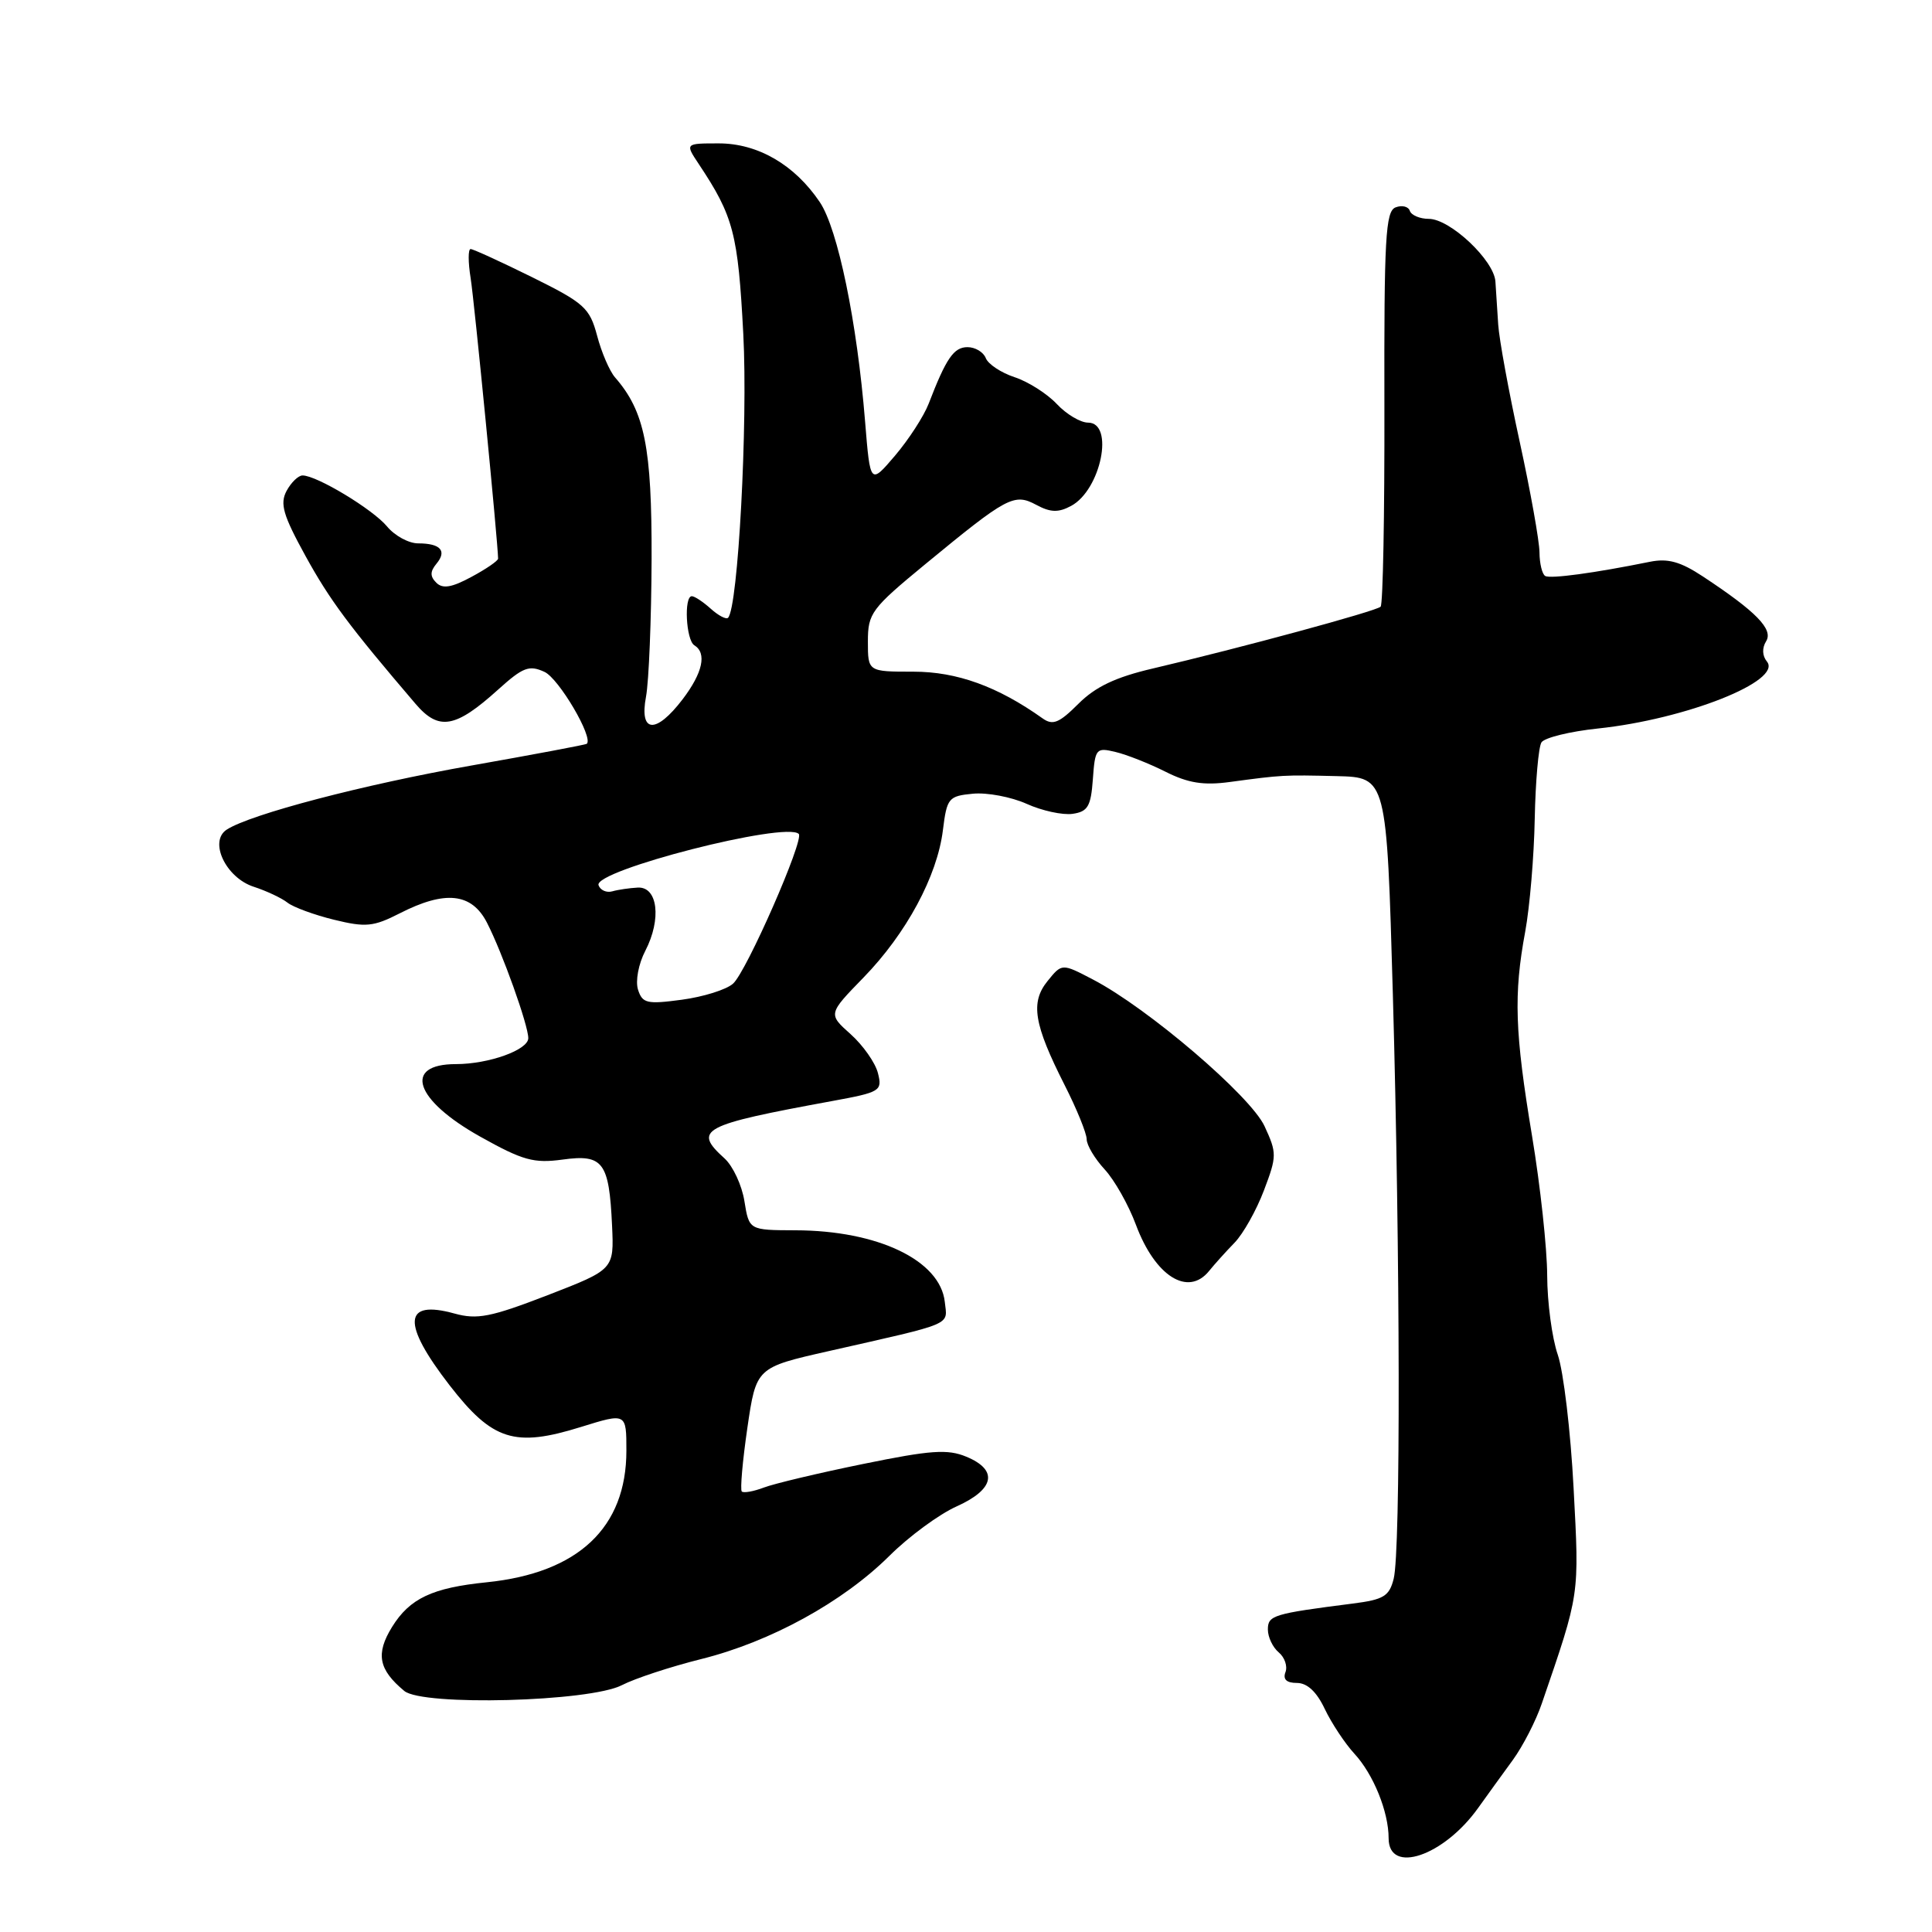 <?xml version="1.0" encoding="UTF-8" standalone="no"?>
<!DOCTYPE svg PUBLIC "-//W3C//DTD SVG 1.1//EN" "http://www.w3.org/Graphics/SVG/1.1/DTD/svg11.dtd" >
<svg xmlns="http://www.w3.org/2000/svg" xmlns:xlink="http://www.w3.org/1999/xlink" version="1.1" viewBox="0 0 256 256">
 <g >
 <path fill="currentColor"
d=" M 195.85 239.58 C 197.06 237.89 199.14 235.01 200.47 233.19 C 201.79 231.37 203.53 228.00 204.31 225.69 C 209.36 210.97 209.27 211.56 208.51 197.20 C 208.12 189.67 207.17 181.70 206.41 179.50 C 205.65 177.30 205.02 172.57 205.01 169.00 C 205.00 165.43 204.10 157.10 203.00 150.50 C 200.72 136.78 200.55 131.78 202.10 123.44 C 202.70 120.17 203.27 113.45 203.36 108.50 C 203.46 103.55 203.86 98.99 204.25 98.37 C 204.65 97.75 208.02 96.92 211.74 96.53 C 223.41 95.30 236.25 90.21 234.12 87.65 C 233.51 86.90 233.46 85.87 234.02 84.97 C 235.00 83.39 232.72 81.05 225.62 76.37 C 222.66 74.42 221.00 73.96 218.62 74.44 C 211.27 75.93 205.45 76.72 204.75 76.32 C 204.34 76.08 204.00 74.67 203.99 73.19 C 203.98 71.71 202.80 65.10 201.36 58.50 C 199.92 51.90 198.64 44.92 198.52 43.00 C 198.39 41.08 198.22 38.51 198.15 37.30 C 197.96 34.48 192.15 29.01 189.33 29.00 C 188.14 29.00 187.01 28.52 186.81 27.94 C 186.62 27.36 185.77 27.15 184.92 27.48 C 183.59 27.99 183.39 31.53 183.44 53.95 C 183.47 68.18 183.25 80.08 182.94 80.39 C 182.35 80.98 164.40 85.85 152.75 88.58 C 147.82 89.73 145.15 91.00 142.89 93.26 C 140.34 95.81 139.50 96.15 138.15 95.19 C 132.19 90.95 126.79 89.00 121.03 89.00 C 115.00 89.00 115.00 89.00 115.00 85.01 C 115.00 81.26 115.45 80.65 122.60 74.76 C 133.48 65.80 134.37 65.32 137.32 66.90 C 139.20 67.91 140.24 67.94 141.92 67.04 C 145.88 64.93 147.70 56.00 144.17 56.00 C 143.17 56.00 141.30 54.89 140.03 53.53 C 138.75 52.17 136.24 50.57 134.44 49.98 C 132.65 49.39 130.93 48.25 130.62 47.45 C 130.31 46.65 129.22 46.00 128.20 46.00 C 126.38 46.00 125.37 47.47 123.05 53.50 C 122.41 55.15 120.41 58.24 118.60 60.37 C 115.31 64.23 115.31 64.23 114.63 55.87 C 113.57 42.69 111.02 30.32 108.62 26.77 C 105.29 21.83 100.42 19.00 95.24 19.00 C 90.77 19.00 90.77 19.00 92.60 21.75 C 97.20 28.67 97.79 30.94 98.49 44.26 C 99.11 56.07 97.80 80.53 96.47 81.86 C 96.22 82.11 95.19 81.57 94.18 80.66 C 93.17 79.75 92.04 79.00 91.67 79.00 C 90.60 79.00 90.90 84.82 92.00 85.50 C 93.69 86.54 93.12 89.15 90.45 92.66 C 86.90 97.31 84.69 97.15 85.60 92.31 C 85.98 90.28 86.31 82.07 86.34 74.06 C 86.38 59.26 85.43 54.51 81.49 50.00 C 80.77 49.17 79.70 46.69 79.12 44.48 C 78.13 40.79 77.44 40.16 70.51 36.73 C 66.36 34.68 62.69 33.00 62.36 33.00 C 62.02 33.00 62.02 34.73 62.36 36.84 C 62.85 39.89 65.98 71.92 66.00 74.02 C 66.00 74.31 64.41 75.40 62.47 76.44 C 59.85 77.86 58.65 78.05 57.81 77.21 C 56.97 76.37 56.98 75.73 57.83 74.70 C 59.26 72.99 58.37 72.00 55.41 72.00 C 54.16 72.00 52.30 70.99 51.28 69.75 C 49.39 67.48 41.97 63.00 40.09 63.00 C 39.53 63.00 38.58 63.92 37.97 65.05 C 37.07 66.75 37.50 68.25 40.48 73.67 C 43.71 79.54 46.25 82.95 55.06 93.26 C 58.14 96.87 60.34 96.49 66.01 91.37 C 69.29 88.41 70.11 88.09 72.15 89.03 C 74.05 89.90 78.67 97.75 77.75 98.56 C 77.61 98.68 70.75 99.97 62.50 101.43 C 48.20 103.95 33.18 107.89 30.04 109.93 C 27.64 111.49 29.92 116.30 33.62 117.50 C 35.31 118.05 37.33 119.00 38.10 119.61 C 38.87 120.21 41.64 121.23 44.26 121.87 C 48.46 122.90 49.48 122.80 52.97 121.02 C 58.99 117.94 62.50 118.32 64.52 122.25 C 66.55 126.19 70.00 135.84 70.00 137.56 C 70.00 139.12 64.76 141.00 60.41 141.00 C 53.35 141.00 54.94 145.75 63.63 150.61 C 69.28 153.77 70.73 154.17 74.55 153.65 C 79.92 152.91 80.71 153.98 81.10 162.38 C 81.37 168.21 81.37 168.21 72.56 171.62 C 65.02 174.53 63.23 174.88 60.22 174.05 C 53.42 172.17 53.21 175.34 59.59 183.58 C 65.26 190.89 68.19 191.82 76.98 189.08 C 83.00 187.21 83.00 187.21 83.00 192.22 C 83.00 202.42 76.63 208.42 64.50 209.66 C 57.27 210.39 54.29 211.80 51.95 215.58 C 49.76 219.13 50.15 221.22 53.57 224.06 C 56.01 226.08 78.14 225.50 82.41 223.29 C 84.11 222.41 88.84 220.85 92.93 219.83 C 102.11 217.54 111.68 212.28 117.85 206.16 C 120.43 203.59 124.44 200.64 126.77 199.60 C 131.81 197.33 132.30 194.78 128.04 193.02 C 125.56 191.99 123.32 192.15 114.38 193.98 C 108.50 195.18 102.57 196.59 101.21 197.11 C 99.84 197.63 98.53 197.86 98.29 197.63 C 98.06 197.39 98.39 193.60 99.03 189.20 C 100.20 181.20 100.20 181.20 109.85 179.02 C 126.59 175.23 125.54 175.68 125.19 172.51 C 124.58 167.00 116.32 163.04 105.38 163.02 C 99.26 163.00 99.26 163.00 98.64 159.17 C 98.31 157.06 97.12 154.52 96.02 153.51 C 91.78 149.68 92.90 149.08 110.23 145.90 C 116.67 144.72 116.93 144.56 116.33 142.19 C 115.99 140.83 114.36 138.51 112.72 137.04 C 109.72 134.36 109.72 134.36 114.42 129.53 C 120.10 123.69 124.19 116.09 124.94 110.00 C 125.47 105.74 125.68 105.48 128.92 105.17 C 130.80 104.99 134.00 105.60 136.03 106.51 C 138.06 107.43 140.79 108.02 142.11 107.84 C 144.14 107.55 144.55 106.86 144.81 103.25 C 145.10 99.18 145.24 99.02 147.81 99.64 C 149.29 99.99 152.27 101.17 154.44 102.26 C 157.42 103.76 159.48 104.09 162.94 103.62 C 169.93 102.68 170.06 102.67 177.12 102.84 C 183.74 103.00 183.74 103.00 184.56 131.75 C 185.54 166.66 185.60 205.52 184.67 209.19 C 184.09 211.51 183.34 211.96 179.25 212.48 C 168.68 213.83 168.00 214.04 168.00 215.92 C 168.00 216.93 168.65 218.29 169.44 218.95 C 170.23 219.61 170.63 220.79 170.33 221.57 C 169.97 222.52 170.47 223.00 171.85 223.00 C 173.21 223.00 174.46 224.16 175.54 226.45 C 176.45 228.35 178.21 231.01 179.46 232.37 C 181.98 235.09 184.00 240.07 184.00 243.58 C 184.00 248.42 191.29 245.96 195.85 239.58 Z  M 160.21 168.41 C 160.92 167.53 162.44 165.84 163.59 164.66 C 164.74 163.47 166.49 160.35 167.48 157.73 C 169.20 153.20 169.20 152.78 167.56 149.23 C 165.71 145.22 152.10 133.58 144.82 129.79 C 140.71 127.64 140.71 127.64 138.81 129.99 C 136.51 132.83 136.98 135.70 141.07 143.78 C 142.67 146.93 143.98 150.15 143.99 150.95 C 143.99 151.74 145.07 153.54 146.37 154.95 C 147.67 156.35 149.54 159.66 150.52 162.30 C 153.06 169.11 157.42 171.86 160.21 168.41 Z  M 84.54 131.13 C 84.18 129.99 84.60 127.73 85.51 125.98 C 87.68 121.79 87.16 117.46 84.50 117.61 C 83.40 117.67 81.88 117.89 81.12 118.11 C 80.37 118.32 79.55 117.96 79.31 117.30 C 78.59 115.35 104.14 108.81 105.84 110.50 C 106.59 111.25 98.90 128.79 97.13 130.34 C 96.24 131.14 93.18 132.09 90.34 132.47 C 85.72 133.09 85.12 132.95 84.54 131.13 Z "/>
</g>
</svg>
